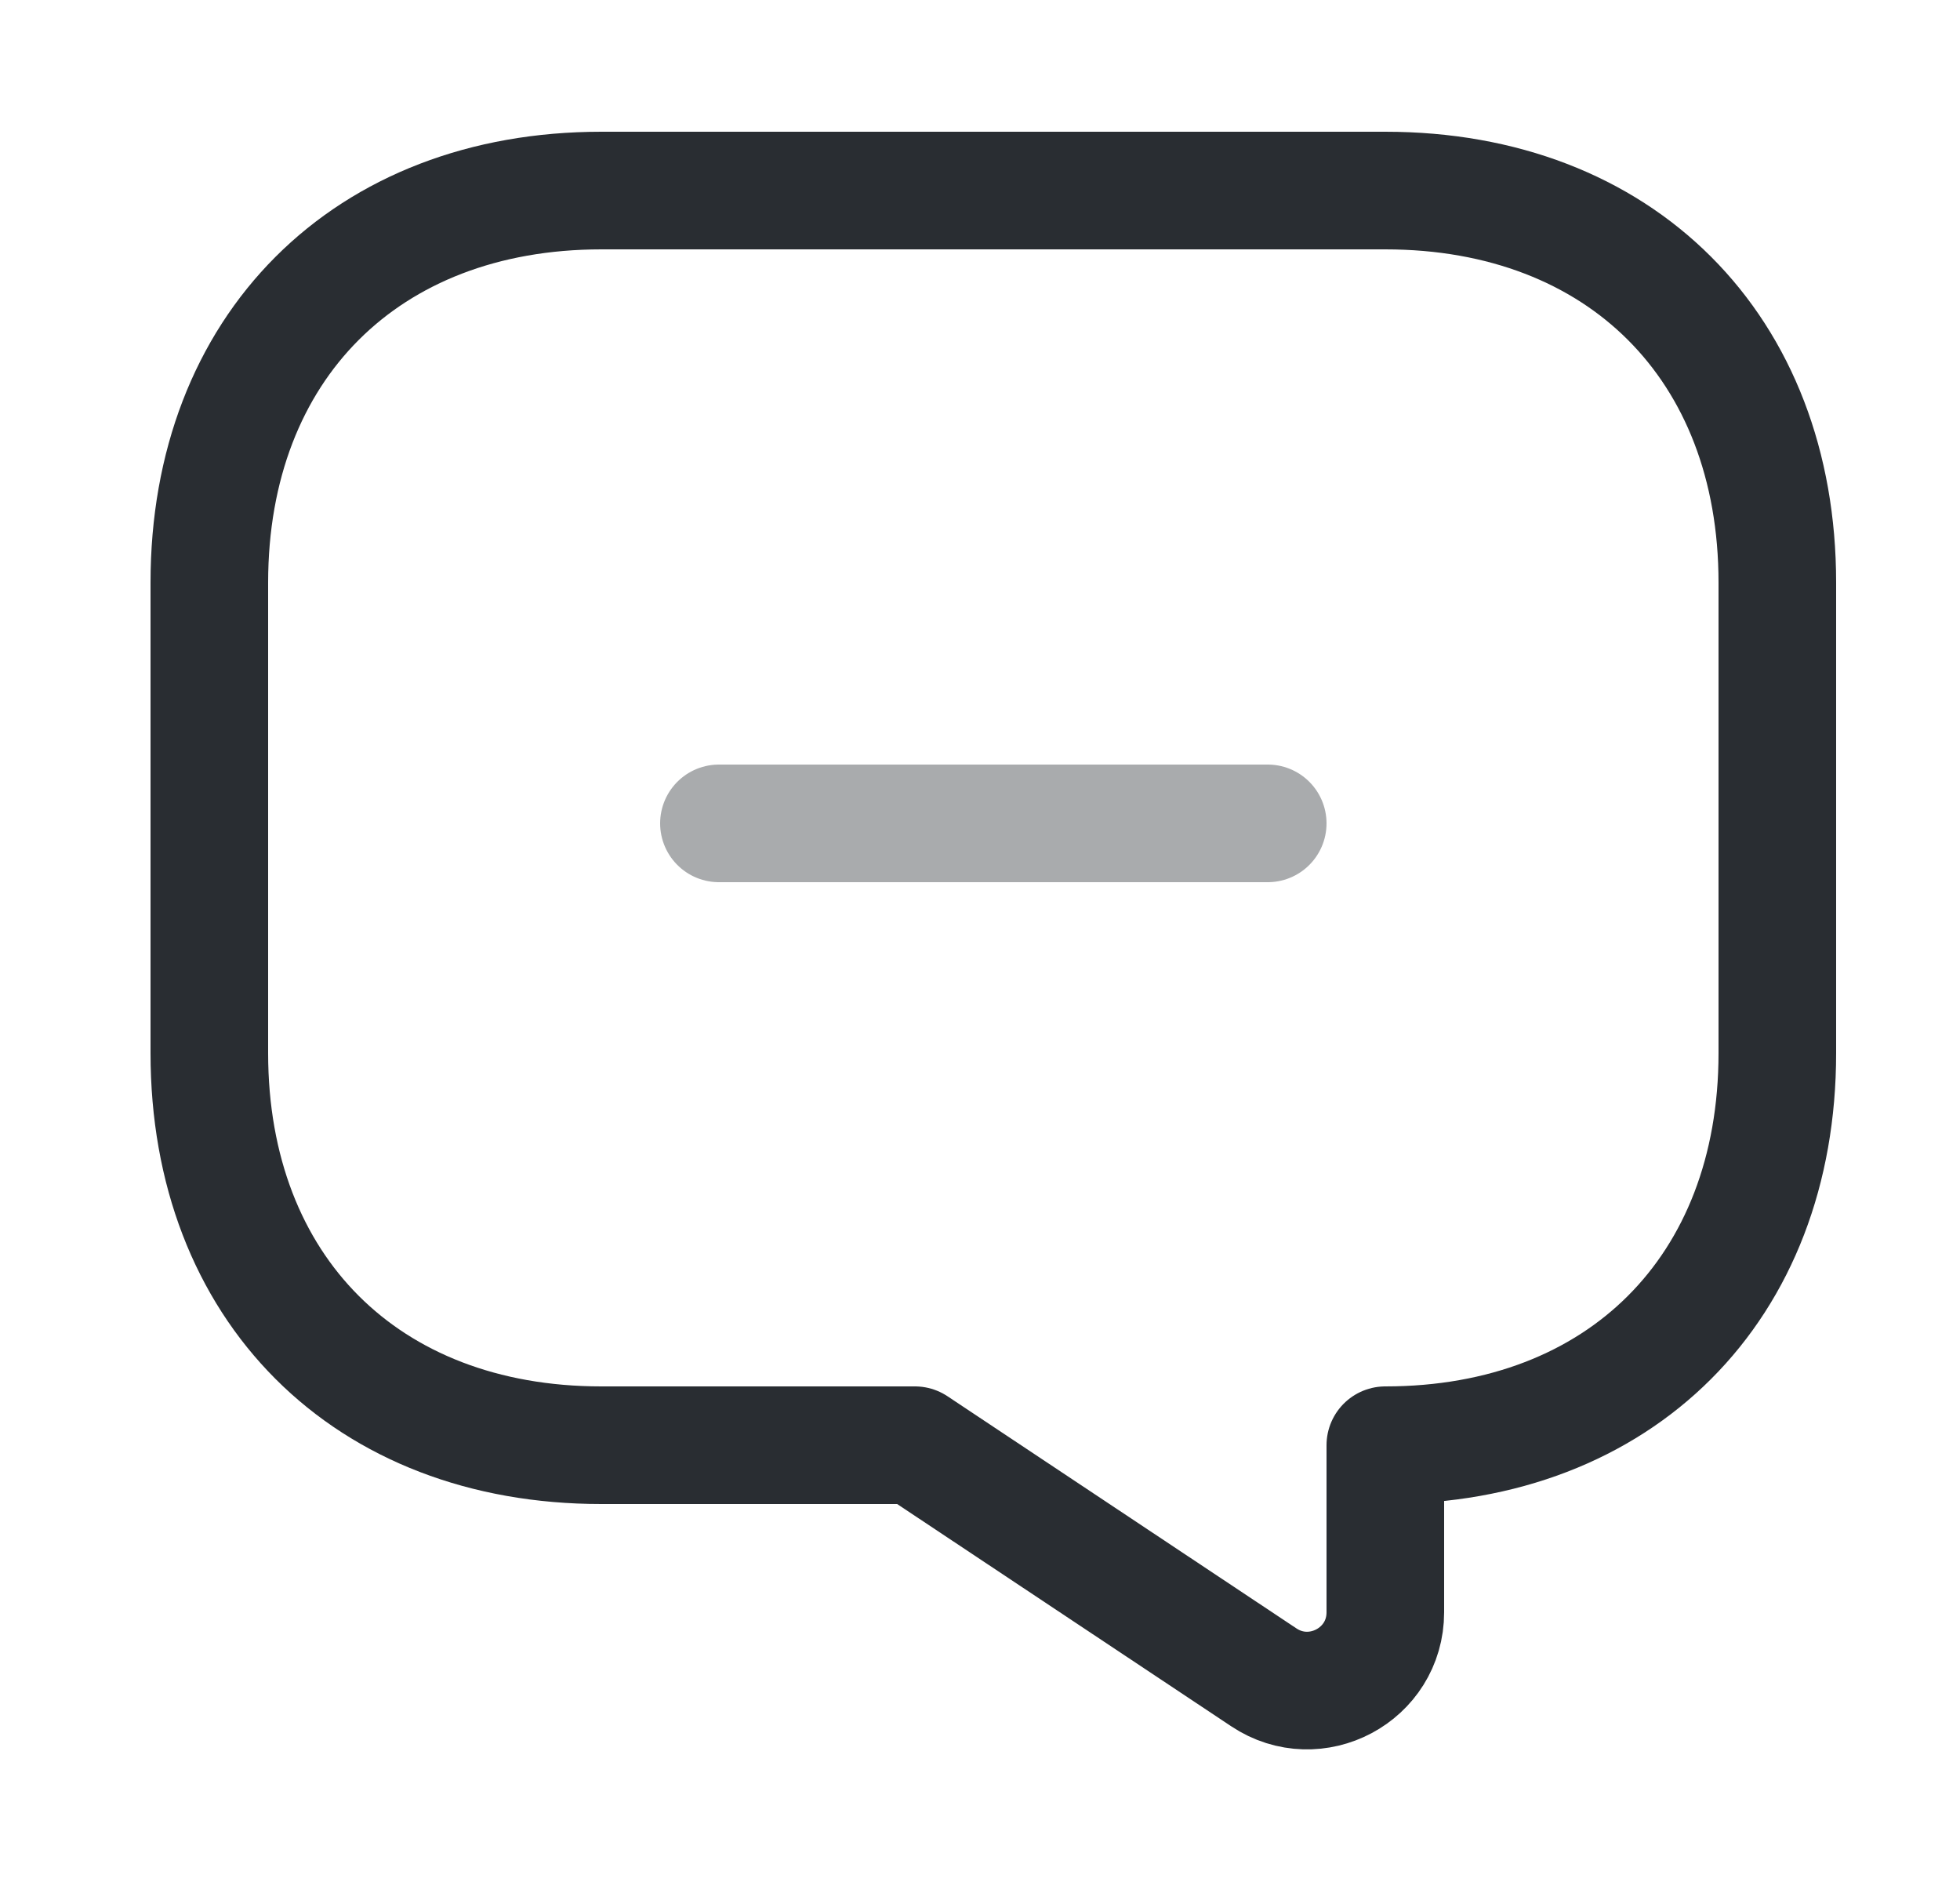 <svg width="25" height="24" viewBox="0 0 25 24" fill="none" xmlns="http://www.w3.org/2000/svg">
<path opacity="0.4" d="M9.17 10.5H16.17" stroke="#292D32" stroke-width="1.5" stroke-miterlimit="10" stroke-linecap="round" stroke-linejoin="round"/>
<path d="M7.67 18.43H11.67L16.12 21.39C16.78 21.83 17.67 21.36 17.67 20.56V18.43C20.67 18.43 22.67 16.43 22.67 13.43V7.43C22.67 4.43 20.67 2.43 17.67 2.43H7.67C4.67 2.43 2.67 4.43 2.67 7.43V13.43C2.67 16.43 4.67 18.43 7.67 18.43Z" stroke="#292D32" stroke-width="1.5" stroke-miterlimit="10" stroke-linecap="round" stroke-linejoin="round"/>
</svg>
